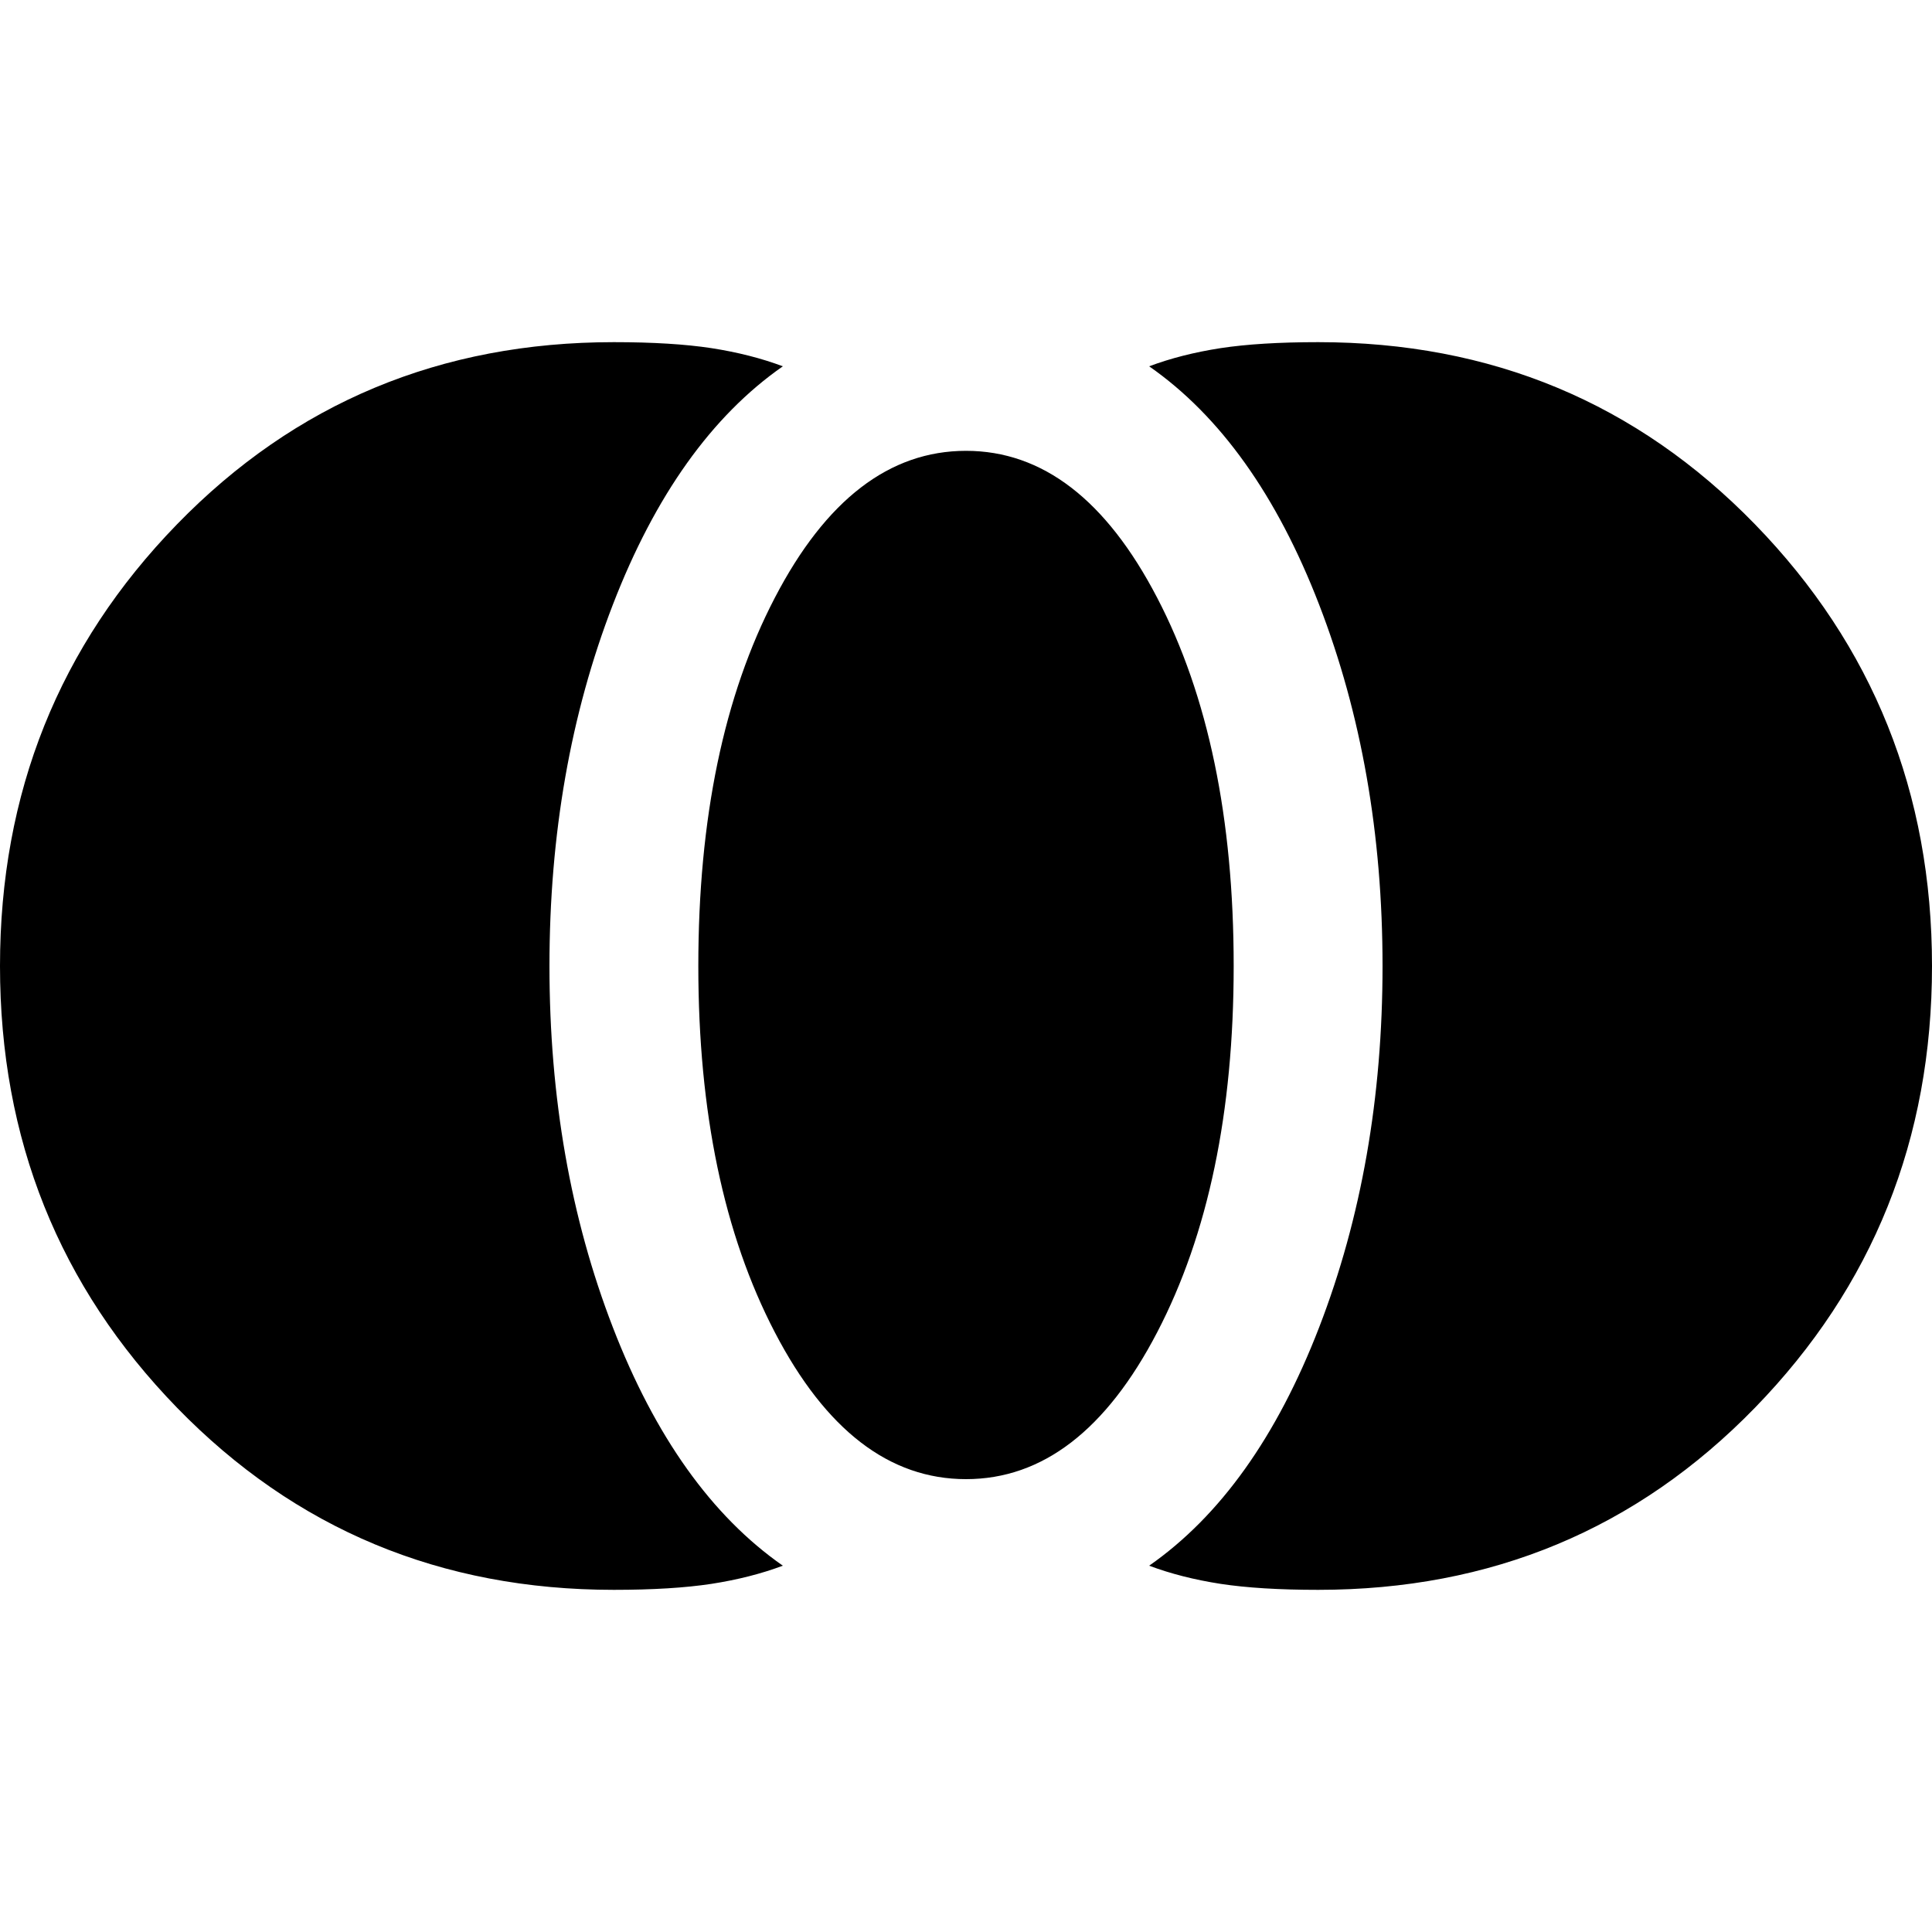 <svg xmlns="http://www.w3.org/2000/svg" height="20" width="20"><path d="M13.646 16.458q-.604 0-1.011-.062-.406-.063-.739-.188 1.104-.77 1.76-2.468.656-1.698.656-3.74 0-2.042-.656-3.74-.656-1.698-1.76-2.468.333-.125.739-.188.407-.062 1.011-.062 2.687 0 4.521 1.885Q20 7.312 20 10q0 2.688-1.833 4.573-1.834 1.885-4.521 1.885ZM10 15.312q-1.188 0-1.979-1.52-.792-1.521-.792-3.792 0-2.292.792-3.812Q8.812 4.667 10 4.667q1.188 0 1.979 1.521.792 1.52.792 3.812 0 2.271-.792 3.792-.791 1.52-1.979 1.52Zm-3.646 1.146q-2.687 0-4.521-1.885Q0 12.688 0 10q0-2.688 1.833-4.573 1.834-1.885 4.521-1.885.604 0 1.011.062.406.063.739.188Q7 4.562 6.344 6.26 5.688 7.958 5.688 10q0 2.042.656 3.74.656 1.698 1.76 2.468-.333.125-.739.188-.407.062-1.011.062Z"/></svg>